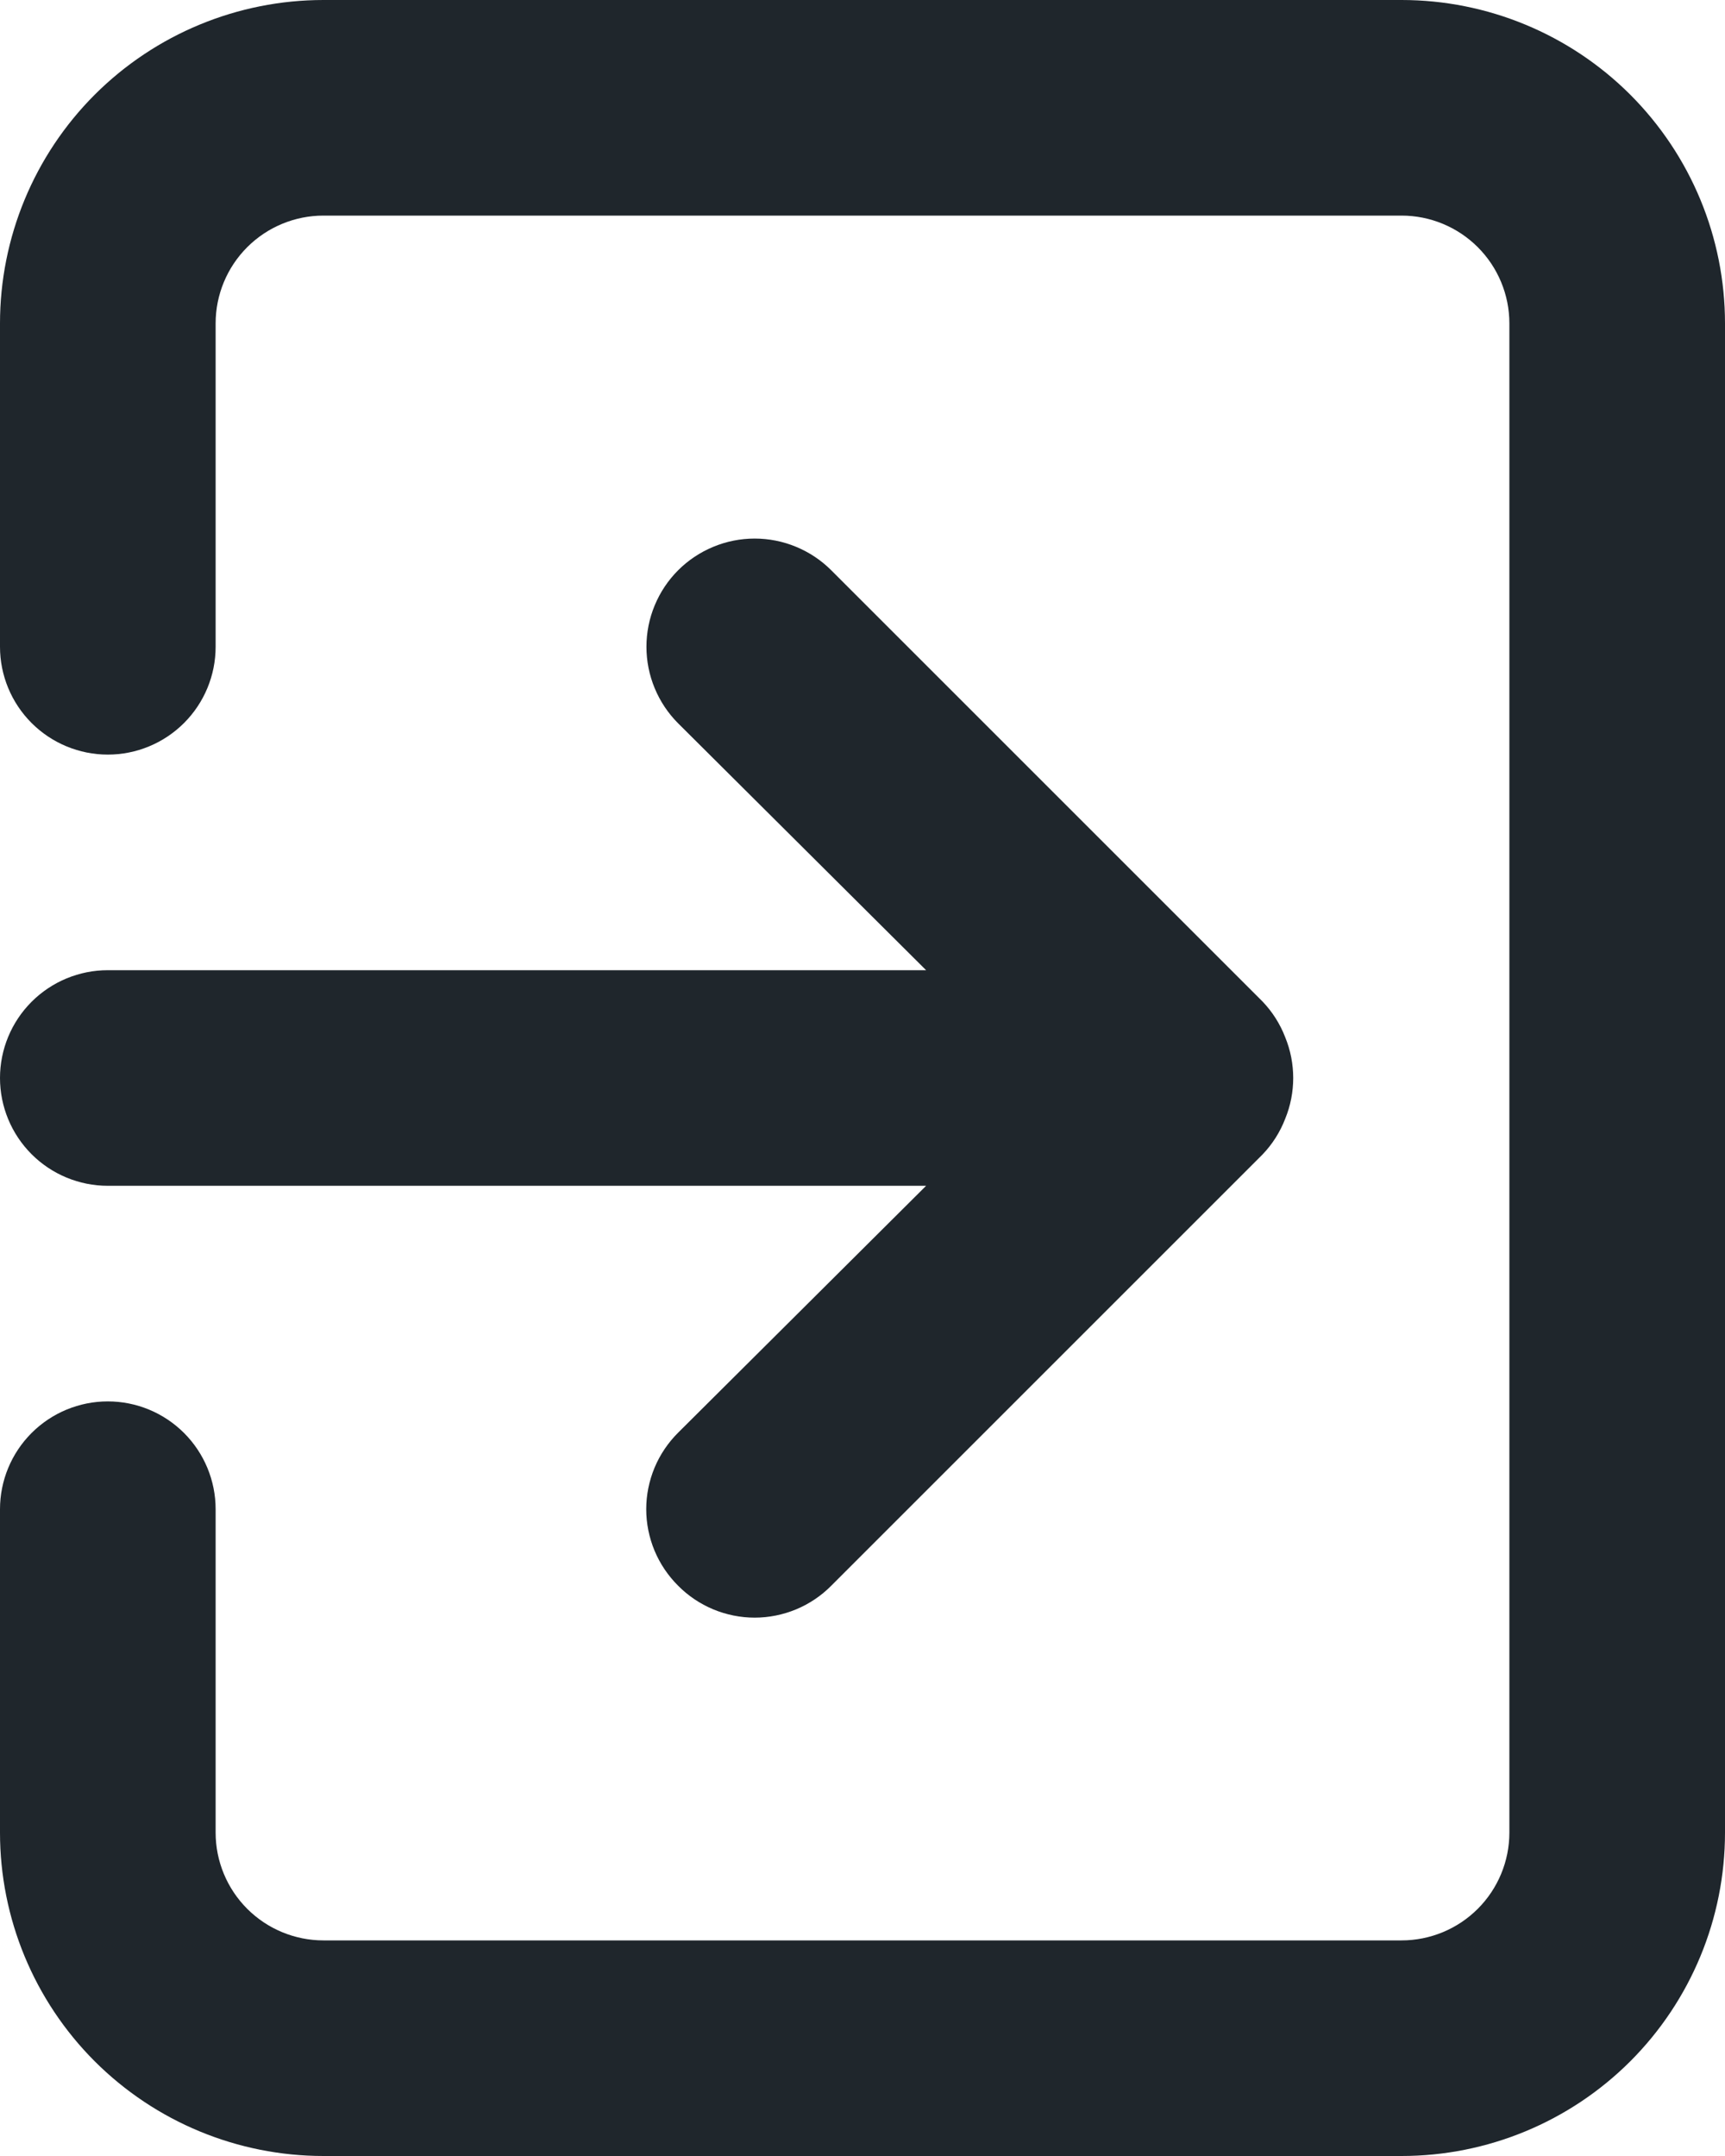 <svg width="32" height="40" viewBox="0 0 32 40" fill="none" xmlns="http://www.w3.org/2000/svg">
<path d="M0 20C0 20.53 0.211 21.039 0.586 21.414C0.961 21.789 1.47 22 2 22H17.18L12.58 26.58C12.393 26.766 12.244 26.987 12.142 27.231C12.041 27.475 11.988 27.736 11.988 28C11.988 28.264 12.041 28.525 12.142 28.769C12.244 29.013 12.393 29.234 12.58 29.42C12.766 29.608 12.987 29.756 13.231 29.858C13.475 29.959 13.736 30.012 14 30.012C14.264 30.012 14.525 29.959 14.769 29.858C15.013 29.756 15.234 29.608 15.42 29.42L23.42 21.42C23.602 21.23 23.745 21.006 23.84 20.76C24.04 20.273 24.04 19.727 23.84 19.24C23.745 18.994 23.602 18.77 23.42 18.58L15.42 10.58C15.233 10.393 15.012 10.246 14.768 10.145C14.525 10.044 14.264 9.992 14 9.992C13.736 9.992 13.475 10.044 13.232 10.145C12.988 10.246 12.767 10.393 12.58 10.58C12.393 10.767 12.246 10.988 12.145 11.232C12.044 11.475 11.992 11.736 11.992 12C11.992 12.264 12.044 12.525 12.145 12.768C12.246 13.012 12.393 13.233 12.58 13.42L17.18 18H2C1.47 18 0.961 18.211 0.586 18.586C0.211 18.961 0 19.47 0 20ZM26 0H6C4.409 0 2.883 0.632 1.757 1.757C0.632 2.883 0 4.409 0 6V12C0 12.53 0.211 13.039 0.586 13.414C0.961 13.789 1.47 14 2 14C2.53 14 3.039 13.789 3.414 13.414C3.789 13.039 4 12.53 4 12V6C4 5.47 4.211 4.961 4.586 4.586C4.961 4.211 5.47 4 6 4H26C26.53 4 27.039 4.211 27.414 4.586C27.789 4.961 28 5.47 28 6V34C28 34.53 27.789 35.039 27.414 35.414C27.039 35.789 26.53 36 26 36H6C5.47 36 4.961 35.789 4.586 35.414C4.211 35.039 4 34.53 4 34V28C4 27.47 3.789 26.961 3.414 26.586C3.039 26.211 2.53 26 2 26C1.47 26 0.961 26.211 0.586 26.586C0.211 26.961 0 27.47 0 28V34C0 35.591 0.632 37.117 1.757 38.243C2.883 39.368 4.409 40 6 40H26C27.591 40 29.117 39.368 30.243 38.243C31.368 37.117 32 35.591 32 34V6C32 4.409 31.368 2.883 30.243 1.757C29.117 0.632 27.591 0 26 0Z" fill="#1F262C"/>
</svg>
